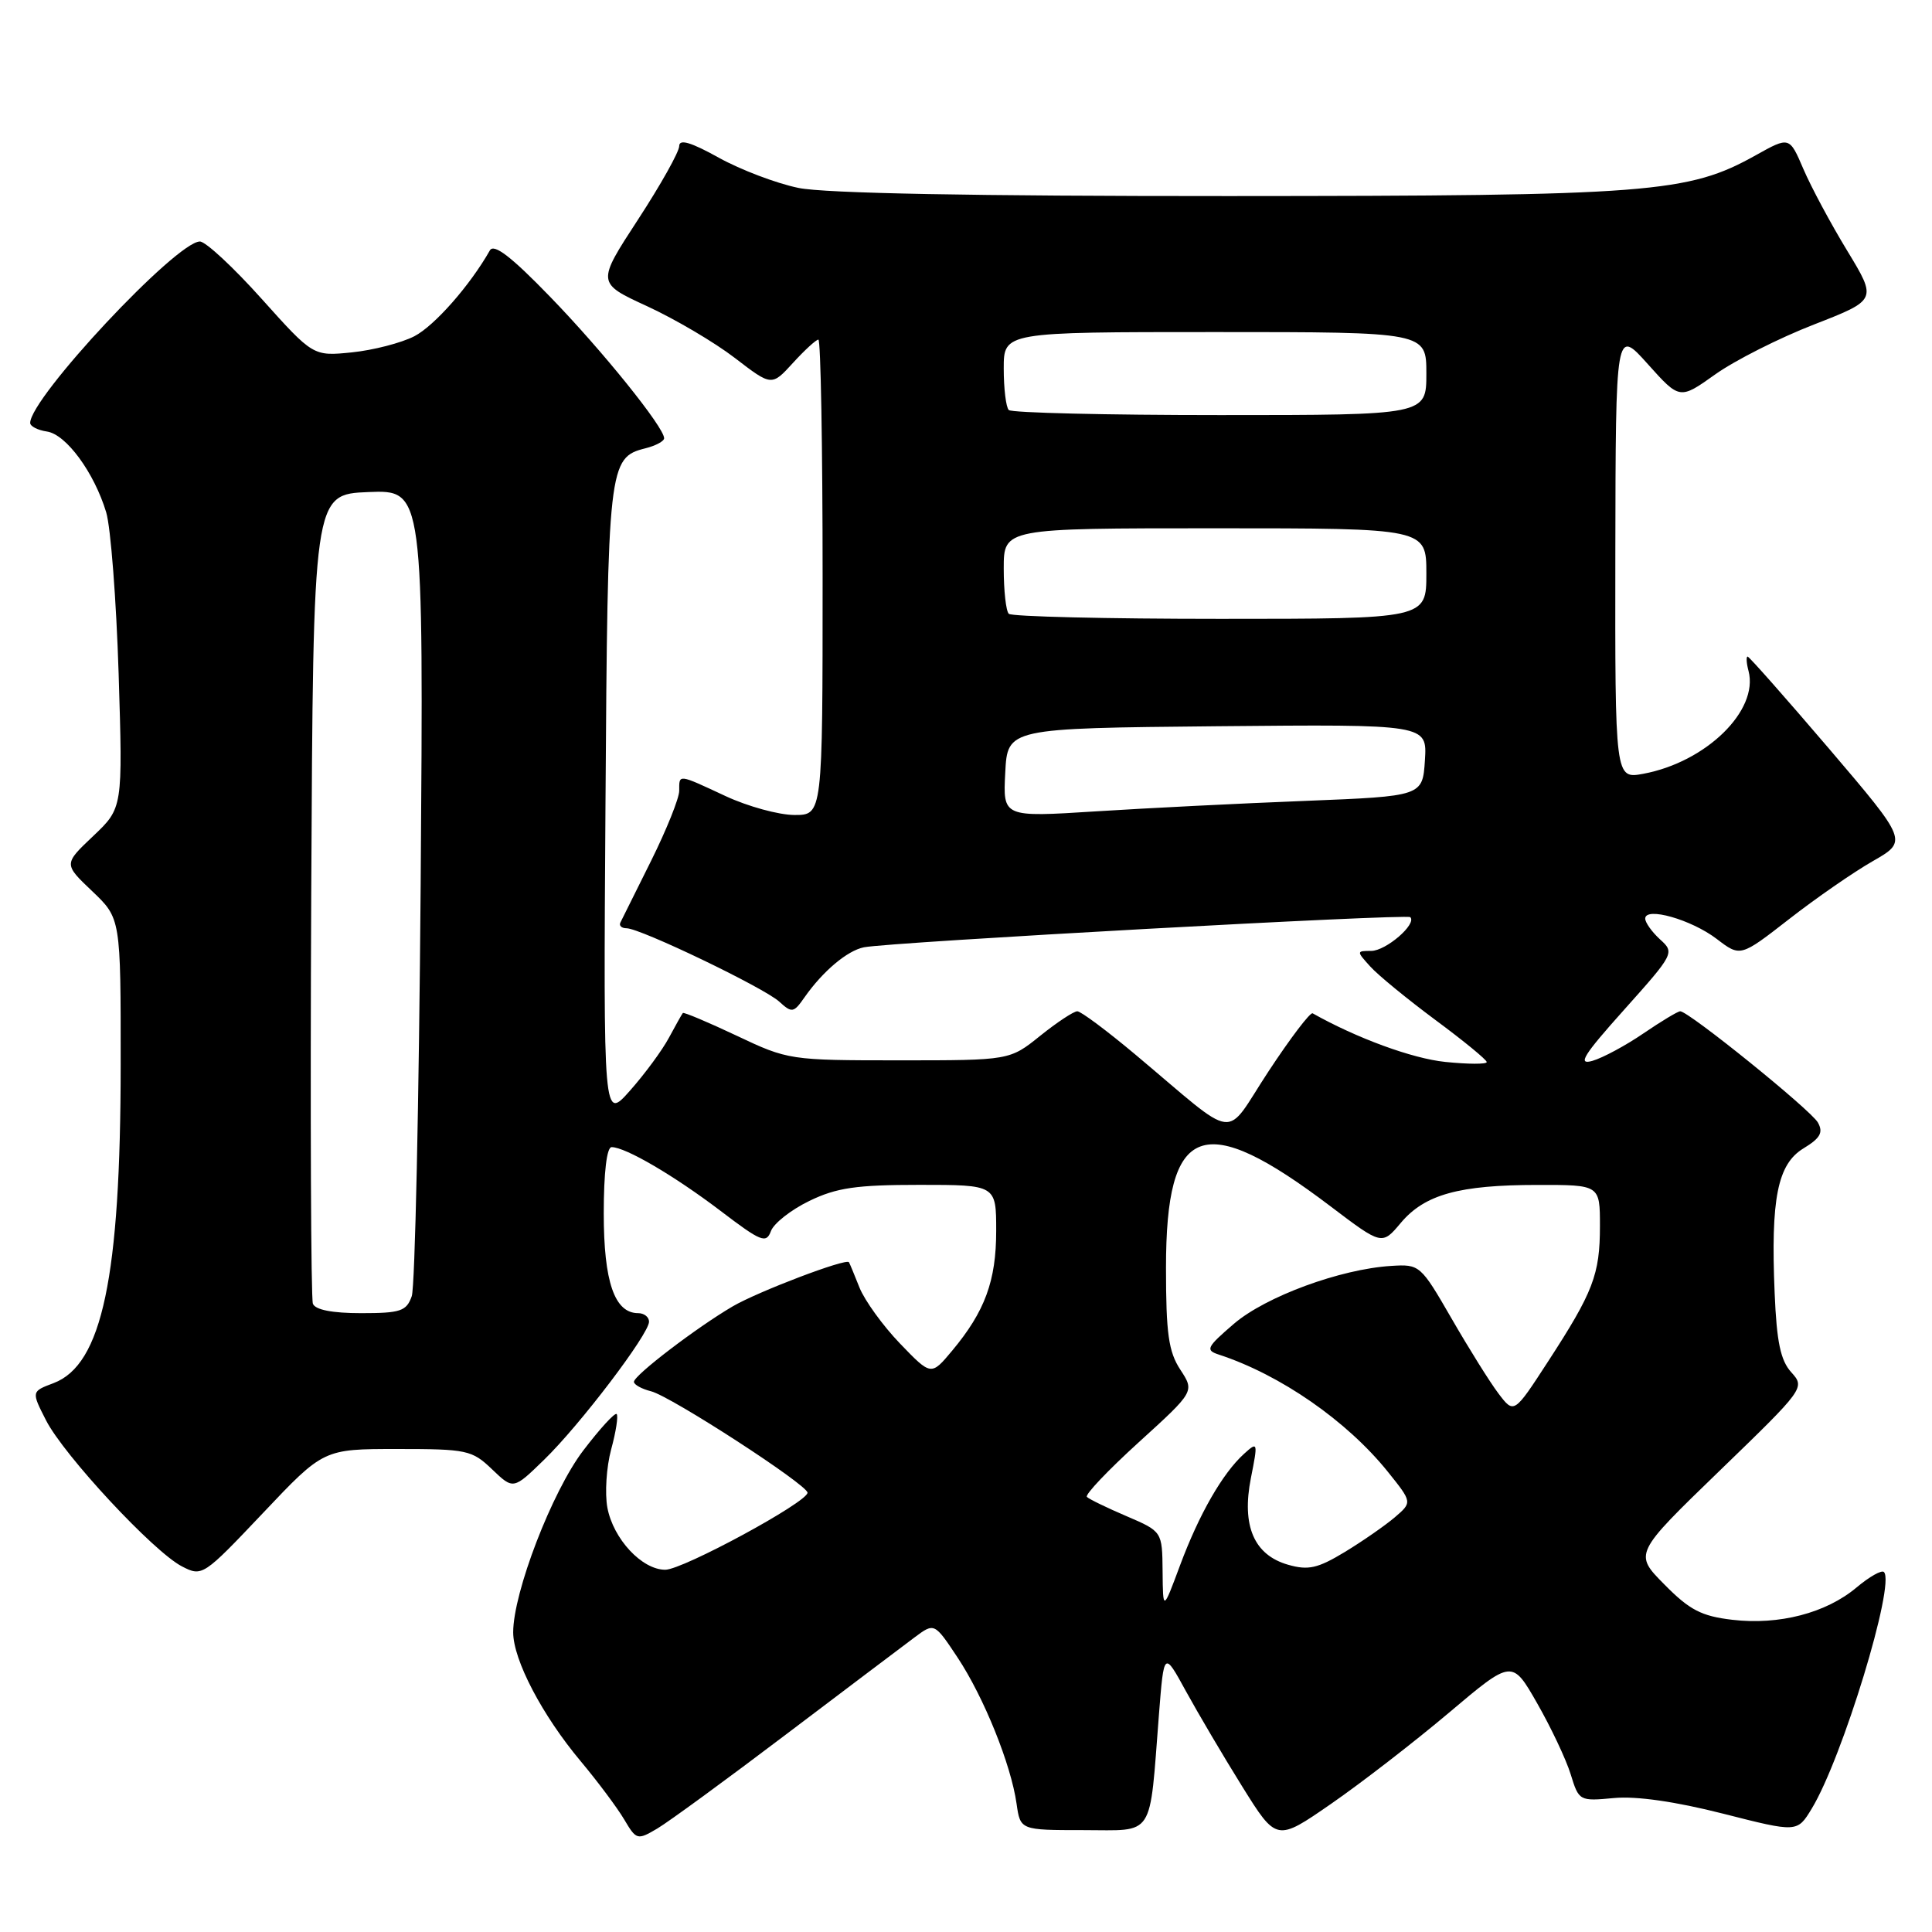 <?xml version="1.0" encoding="UTF-8" standalone="no"?>
<!DOCTYPE svg PUBLIC "-//W3C//DTD SVG 1.1//EN" "http://www.w3.org/Graphics/SVG/1.1/DTD/svg11.dtd" >
<svg xmlns="http://www.w3.org/2000/svg" xmlns:xlink="http://www.w3.org/1999/xlink" version="1.1" viewBox="0 0 256 256">
 <g >
 <path fill="currentColor"
d=" M 104.14 229.83 C 112.04 223.86 119.69 218.07 121.16 216.98 C 123.81 215.00 123.81 215.00 126.89 219.64 C 130.38 224.92 133.97 233.82 134.70 239.00 C 135.20 242.50 135.20 242.50 143.55 242.50 C 153.11 242.50 152.27 243.79 153.57 227.13 C 154.23 218.77 154.23 218.77 157.14 224.09 C 158.75 227.02 162.10 232.71 164.60 236.72 C 169.15 244.02 169.15 244.02 176.40 239.00 C 180.39 236.24 187.41 230.81 192.01 226.93 C 200.36 219.88 200.36 219.88 203.68 225.69 C 205.51 228.89 207.51 233.12 208.12 235.09 C 209.21 238.64 209.28 238.68 213.86 238.25 C 216.83 237.97 222.03 238.72 228.32 240.32 C 238.14 242.82 238.14 242.82 240.06 239.66 C 244.11 233.01 251.18 209.84 249.63 208.30 C 249.33 208.00 247.70 208.92 246.00 210.35 C 241.97 213.74 235.73 215.36 229.54 214.63 C 225.44 214.15 223.87 213.33 220.54 209.95 C 216.50 205.87 216.50 205.87 227.86 194.88 C 239.10 184.01 239.20 183.88 237.36 181.84 C 235.93 180.27 235.42 177.82 235.15 171.34 C 234.62 158.83 235.53 154.25 238.98 152.16 C 241.20 150.81 241.62 150.06 240.88 148.74 C 239.95 147.08 223.76 134.00 222.64 134.00 C 222.32 134.00 220.13 135.32 217.78 136.92 C 215.43 138.53 212.38 140.17 211.00 140.57 C 208.98 141.15 209.80 139.83 215.22 133.78 C 221.84 126.38 221.91 126.23 219.97 124.48 C 218.89 123.49 218.00 122.25 218.00 121.72 C 218.00 120.11 224.10 121.84 227.47 124.41 C 230.61 126.81 230.61 126.81 237.06 121.79 C 240.60 119.03 245.59 115.57 248.15 114.11 C 252.79 111.45 252.79 111.45 242.37 99.22 C 236.63 92.50 231.77 87.00 231.57 87.00 C 231.36 87.00 231.41 87.86 231.69 88.91 C 233.06 94.15 226.07 100.98 217.75 102.53 C 214.00 103.22 214.00 103.22 214.04 73.36 C 214.09 43.50 214.09 43.50 218.33 48.23 C 222.57 52.96 222.57 52.96 227.29 49.60 C 229.88 47.76 235.77 44.78 240.36 43.00 C 248.72 39.74 248.72 39.74 244.77 33.23 C 242.59 29.65 239.98 24.78 238.96 22.40 C 237.11 18.08 237.11 18.08 232.65 20.57 C 223.69 25.58 218.76 25.96 162.80 25.98 C 129.13 25.99 109.25 25.62 105.80 24.90 C 102.88 24.30 98.14 22.50 95.25 20.90 C 91.55 18.84 90.00 18.39 90.00 19.35 C 90.00 20.11 87.54 24.50 84.53 29.11 C 79.06 37.50 79.06 37.50 85.78 40.59 C 89.48 42.30 94.69 45.37 97.37 47.43 C 102.25 51.18 102.25 51.18 105.07 48.09 C 106.62 46.39 108.14 45.00 108.44 45.00 C 108.75 45.00 109.00 59.17 109.00 76.50 C 109.00 108.00 109.00 108.00 105.25 107.99 C 103.19 107.98 99.09 106.86 96.15 105.49 C 89.77 102.52 90.00 102.55 90.00 104.78 C 90.00 105.76 88.33 109.92 86.29 114.03 C 84.24 118.14 82.41 121.84 82.20 122.25 C 82.00 122.66 82.37 123.00 83.02 123.00 C 84.84 123.00 101.18 130.85 103.24 132.71 C 104.94 134.26 105.16 134.22 106.61 132.14 C 109.04 128.68 112.27 125.96 114.48 125.52 C 117.99 124.83 186.39 121.06 186.87 121.53 C 187.77 122.44 183.64 126.00 181.69 126.00 C 179.73 126.00 179.73 126.04 181.56 128.06 C 182.58 129.20 186.48 132.39 190.21 135.16 C 193.94 137.92 197.00 140.43 197.00 140.73 C 197.00 141.03 194.52 141.02 191.50 140.71 C 187.13 140.26 179.77 137.56 173.93 134.27 C 173.61 134.10 170.98 137.56 168.08 141.97 C 162.06 151.12 164.36 151.41 150.46 139.75 C 146.69 136.59 143.22 134.00 142.75 134.00 C 142.27 134.00 140.06 135.46 137.83 137.25 C 133.79 140.50 133.79 140.50 119.14 140.50 C 104.68 140.50 104.41 140.46 97.60 137.23 C 93.81 135.44 90.60 134.09 90.48 134.23 C 90.35 134.38 89.53 135.85 88.64 137.50 C 87.76 139.15 85.44 142.30 83.49 144.50 C 79.95 148.50 79.95 148.50 80.23 106.50 C 80.52 61.58 80.63 60.63 85.53 59.40 C 86.89 59.06 88.00 58.46 88.00 58.07 C 88.00 56.62 79.81 46.45 72.85 39.28 C 67.74 34.00 65.44 32.24 64.91 33.18 C 62.28 37.82 57.58 43.16 54.91 44.55 C 53.18 45.44 49.46 46.40 46.64 46.69 C 41.50 47.21 41.50 47.21 34.68 39.61 C 30.93 35.42 27.24 32.00 26.49 32.00 C 23.37 32.00 4.00 52.71 4.00 56.04 C 4.00 56.49 5.00 57.00 6.22 57.18 C 8.76 57.55 12.48 62.61 14.07 67.88 C 14.67 69.87 15.41 79.50 15.72 89.28 C 16.27 107.06 16.27 107.06 12.35 110.78 C 8.43 114.49 8.43 114.49 12.22 118.09 C 16.00 121.69 16.00 121.69 15.99 141.10 C 15.98 169.23 13.53 180.84 7.10 183.27 C 4.15 184.38 4.15 184.38 6.10 188.20 C 8.47 192.84 20.34 205.61 24.10 207.55 C 26.79 208.94 26.92 208.85 34.85 200.48 C 42.87 192.00 42.87 192.00 52.63 192.00 C 61.87 192.00 62.54 192.14 65.20 194.69 C 68.02 197.39 68.02 197.39 72.08 193.44 C 76.83 188.84 86.00 176.77 86.00 175.13 C 86.00 174.51 85.35 174.00 84.56 174.00 C 81.43 174.00 80.00 169.84 80.00 160.78 C 80.00 155.37 80.40 152.00 81.04 152.00 C 82.88 152.00 89.33 155.78 95.48 160.45 C 100.85 164.54 101.53 164.81 102.15 163.13 C 102.53 162.10 104.82 160.30 107.24 159.13 C 110.84 157.38 113.47 157.00 121.82 157.00 C 132.00 157.00 132.00 157.00 132.00 163.10 C 132.00 169.72 130.51 173.77 126.16 178.98 C 123.38 182.31 123.38 182.31 119.25 178.02 C 116.99 175.67 114.58 172.33 113.89 170.62 C 113.21 168.90 112.58 167.39 112.49 167.25 C 112.13 166.69 100.41 171.15 97.07 173.11 C 92.28 175.92 84.00 182.24 84.00 183.10 C 84.00 183.47 85.02 184.04 86.26 184.35 C 88.90 185.01 107.00 196.75 107.00 197.79 C 106.99 199.05 90.47 208.00 88.15 208.00 C 85.06 208.00 81.26 203.92 80.48 199.77 C 80.13 197.87 80.35 194.40 80.98 192.06 C 81.62 189.72 81.94 187.61 81.71 187.37 C 81.47 187.14 79.48 189.32 77.27 192.22 C 73.15 197.63 68.00 211.01 68.00 216.29 C 68.00 219.94 71.85 227.30 76.96 233.39 C 79.21 236.08 81.80 239.55 82.71 241.09 C 84.32 243.81 84.45 243.85 87.08 242.30 C 88.57 241.42 96.25 235.81 104.14 229.83 Z  M 154.05 208.21 C 154.00 202.93 154.00 202.93 149.27 200.90 C 146.67 199.79 144.31 198.64 144.02 198.35 C 143.73 198.06 146.83 194.80 150.90 191.10 C 158.29 184.38 158.29 184.38 156.40 181.49 C 154.84 179.11 154.50 176.71 154.50 168.00 C 154.50 148.82 159.36 147.01 176.31 159.85 C 183.12 165.01 183.12 165.01 185.62 162.03 C 188.79 158.27 193.34 157.01 203.75 157.01 C 212.00 157.00 212.00 157.00 212.00 162.45 C 212.00 168.89 211.11 171.20 205.11 180.43 C 200.61 187.36 200.61 187.36 198.55 184.64 C 197.42 183.15 194.63 178.68 192.34 174.71 C 188.24 167.61 188.12 167.50 184.34 167.74 C 177.59 168.16 167.71 171.80 163.50 175.41 C 159.88 178.52 159.69 178.90 161.50 179.49 C 169.64 182.15 178.47 188.27 183.89 195.01 C 187.14 199.06 187.14 199.06 184.82 201.05 C 183.54 202.14 180.56 204.21 178.19 205.65 C 174.60 207.82 173.36 208.10 170.69 207.34 C 166.16 206.05 164.50 202.18 165.75 195.85 C 166.70 191.07 166.67 190.98 164.83 192.65 C 161.99 195.23 158.89 200.63 156.36 207.42 C 154.10 213.50 154.10 213.50 154.05 208.21 Z  M 41.46 172.75 C 41.20 172.06 41.10 147.65 41.24 118.50 C 41.50 65.50 41.50 65.50 48.81 65.20 C 56.13 64.91 56.13 64.91 55.74 117.20 C 55.52 145.97 54.99 170.51 54.56 171.75 C 53.86 173.74 53.08 174.00 47.85 174.00 C 44.04 174.00 41.77 173.56 41.46 172.75 Z  M 133.20 102.39 C 133.50 96.50 133.50 96.50 161.31 96.23 C 189.11 95.97 189.11 95.97 188.81 100.73 C 188.50 105.50 188.50 105.50 173.00 106.12 C 164.47 106.45 151.96 107.08 145.20 107.51 C 132.89 108.29 132.89 108.29 133.20 102.39 Z  M 133.67 81.33 C 133.30 80.97 133.00 78.27 133.00 75.33 C 133.00 70.00 133.00 70.00 161.00 70.00 C 189.00 70.00 189.00 70.00 189.00 76.00 C 189.00 82.00 189.00 82.00 161.67 82.00 C 146.63 82.00 134.03 81.70 133.67 81.33 Z  M 133.67 54.33 C 133.30 53.97 133.00 51.49 133.00 48.83 C 133.00 44.00 133.00 44.00 161.00 44.00 C 189.00 44.00 189.00 44.00 189.00 49.50 C 189.00 55.00 189.00 55.00 161.67 55.00 C 146.63 55.00 134.03 54.70 133.67 54.33 Z "/>
</g>
</svg>